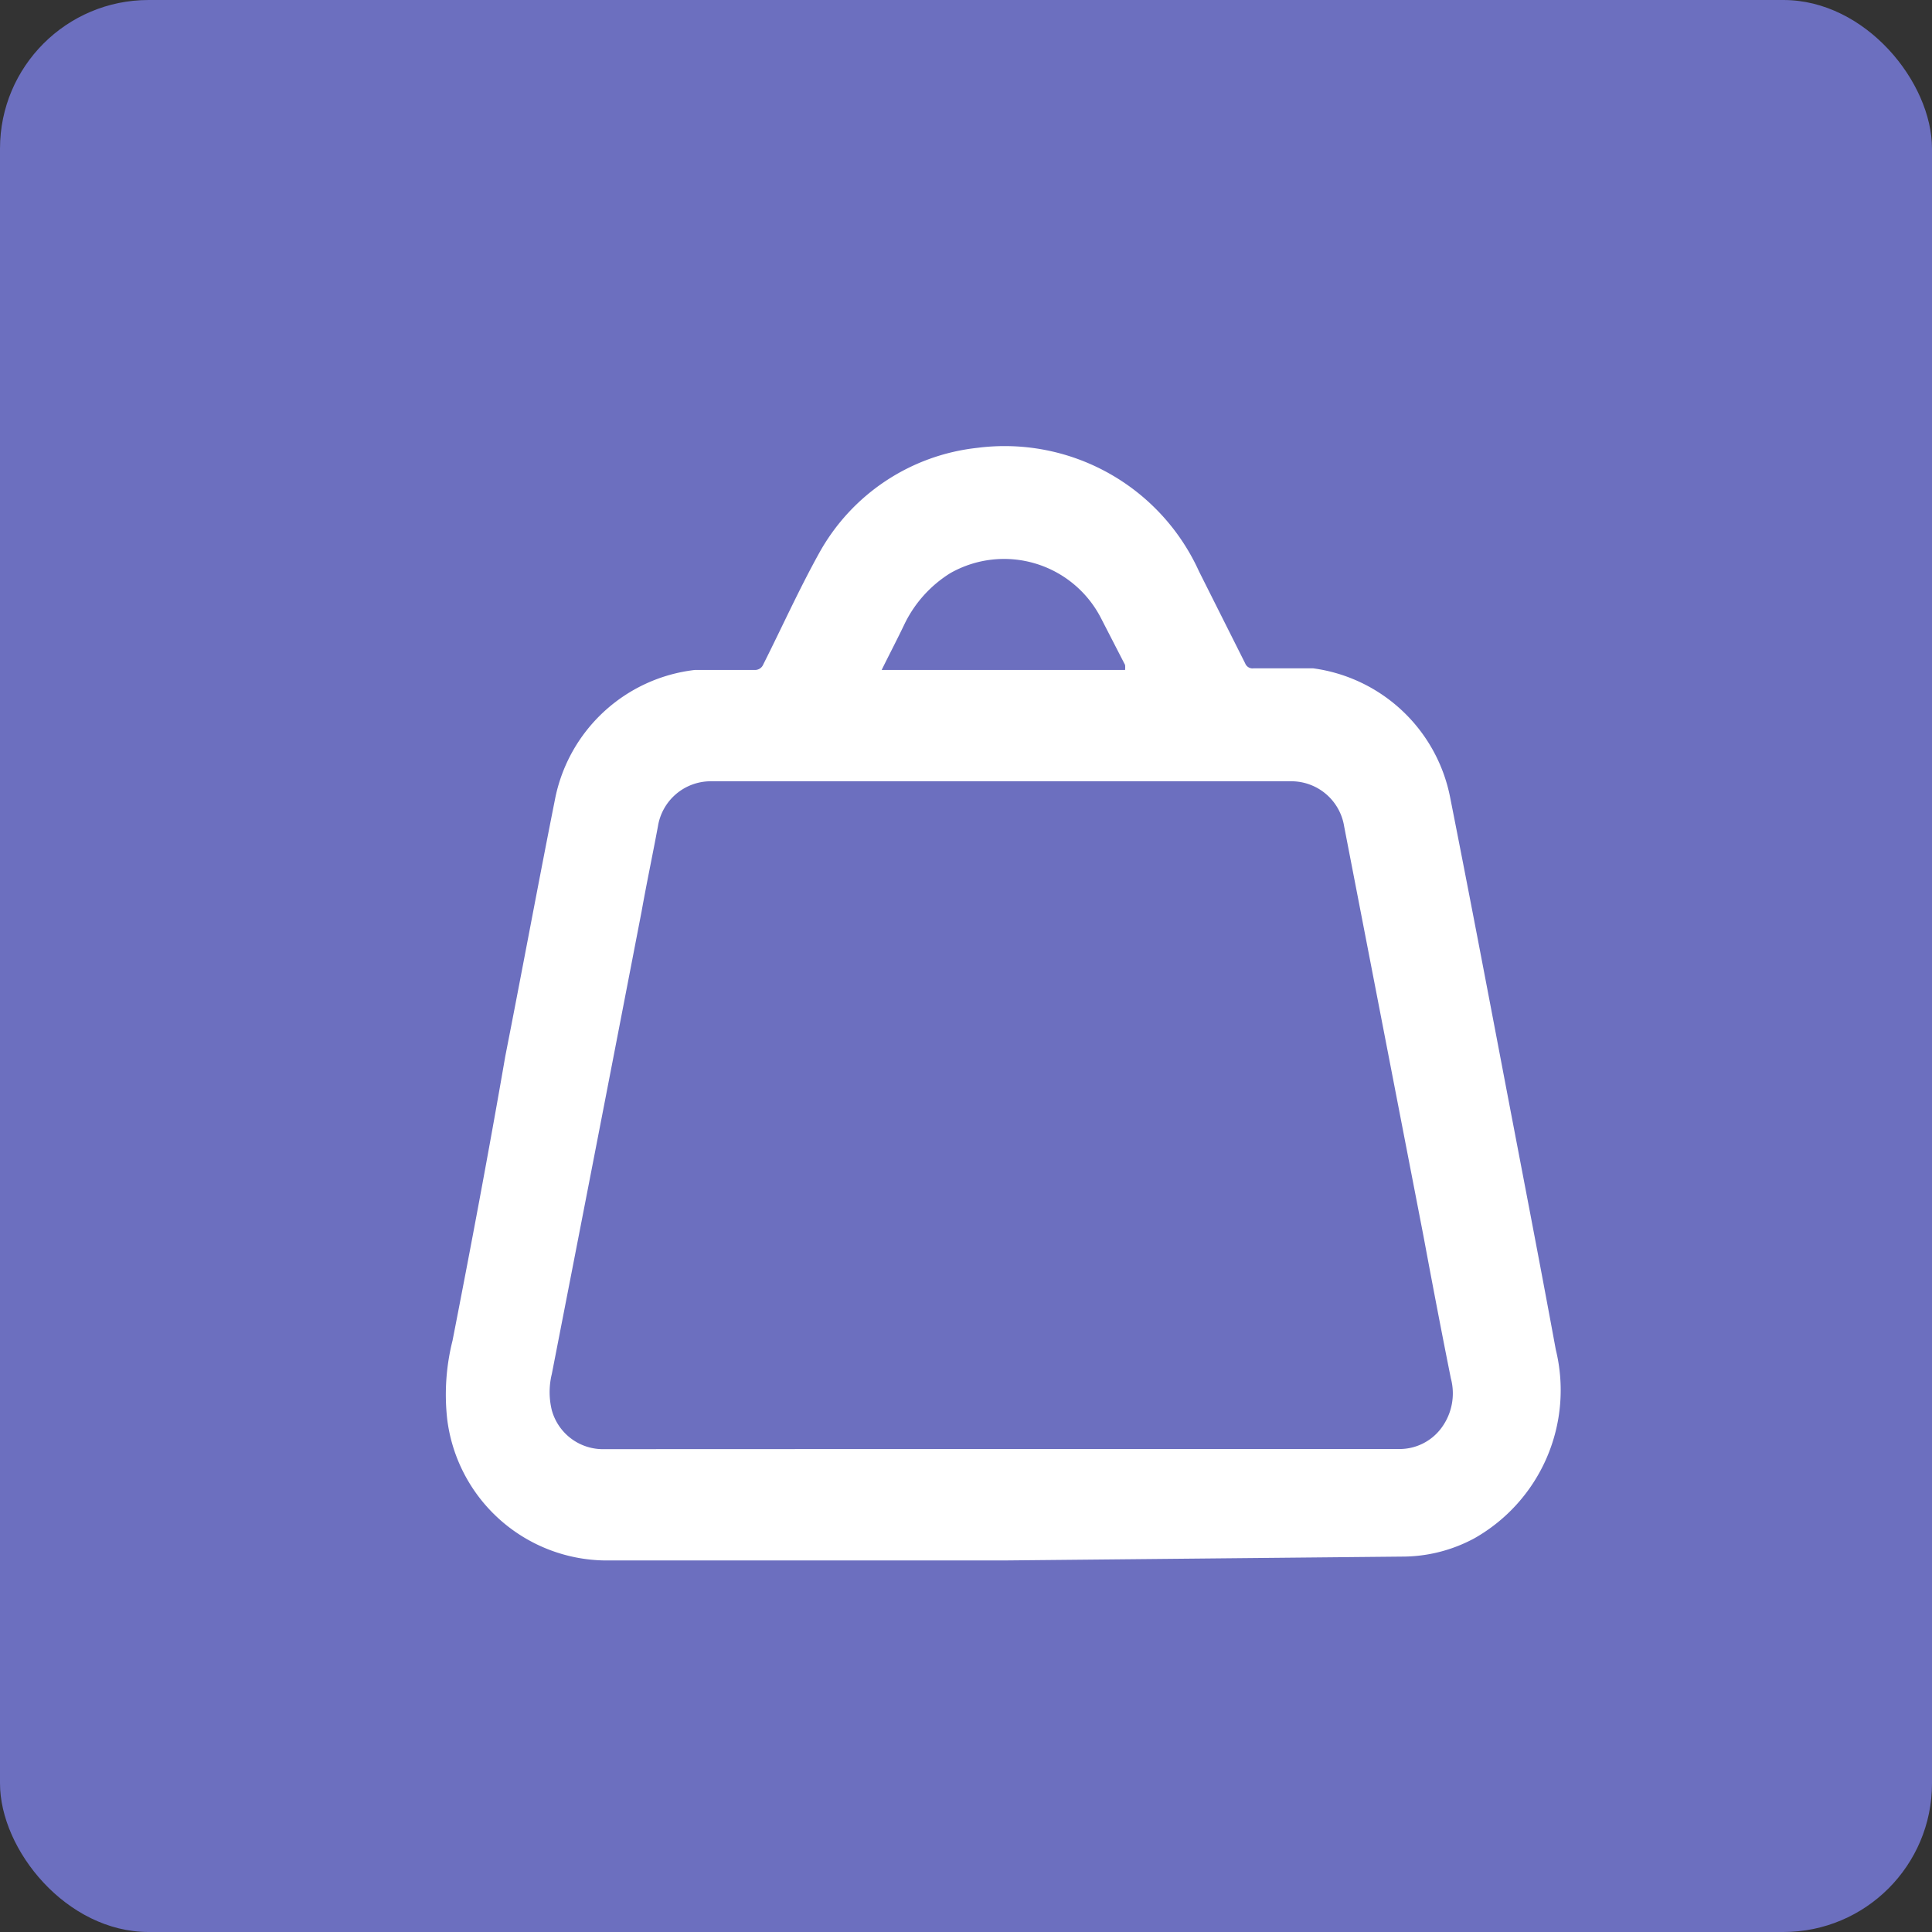 <svg xmlns="http://www.w3.org/2000/svg" width="26" height="26" viewBox="0 0 26 26">
    <rect x="0" y="0" width="26" height="26" fill="#333333" stroke="none"/>
    <g transform="translate(-865 -517)">
        <rect width="26" height="26" fill="#6c6fbf" rx="2" transform="translate(865 517)"/>
        <g>
            <g>
                <path fill="#fff" d="M8.943 16.973h-5.35a2.167 2.167 0 0 1-2.131-1.895 2.98 2.98 0 0 1 .071-1.064c.249-1.273.49-2.554.71-3.827.227-1.153.44-2.307.668-3.453a2.172 2.172 0 0 1 1.883-1.745h.8a.12.12 0 0 0 .121-.075c.249-.494.476-1 .753-1.5A2.774 2.774 0 0 1 8.595 2a2.872 2.872 0 0 1 2.984 1.663L12.2 4.9a.106.106 0 0 0 .114.067h.8a2.175 2.175 0 0 1 1.846 1.745c.242 1.221.476 2.449.71 3.678s.483 2.509.71 3.745a2.291 2.291 0 0 1-1.094 2.539 2.043 2.043 0 0 1-.973.247zm0-1.5h5.314a.7.7 0 0 0 .585-.285.781.781 0 0 0 .126-.666c-.128-.637-.249-1.273-.369-1.917l-1.067-5.511a.72.72 0 0 0-.71-.607H5.007a.72.72 0 0 0-.71.607c-.071.382-.149.749-.22 1.146q-.6 3.108-1.208 6.224a1.025 1.025 0 0 0 0 .487.714.714 0 0 0 .71.524zm1.641-10.484a.363.363 0 0 0 0-.067l-.32-.622a1.466 1.466 0 0 0-2.032-.614 1.658 1.658 0 0 0-.611.674c-.1.21-.206.412-.313.629z" transform="translate(871 523) translate(-1.443 -1.973)"/>
            </g>
        </g>
    </g>
</svg>

